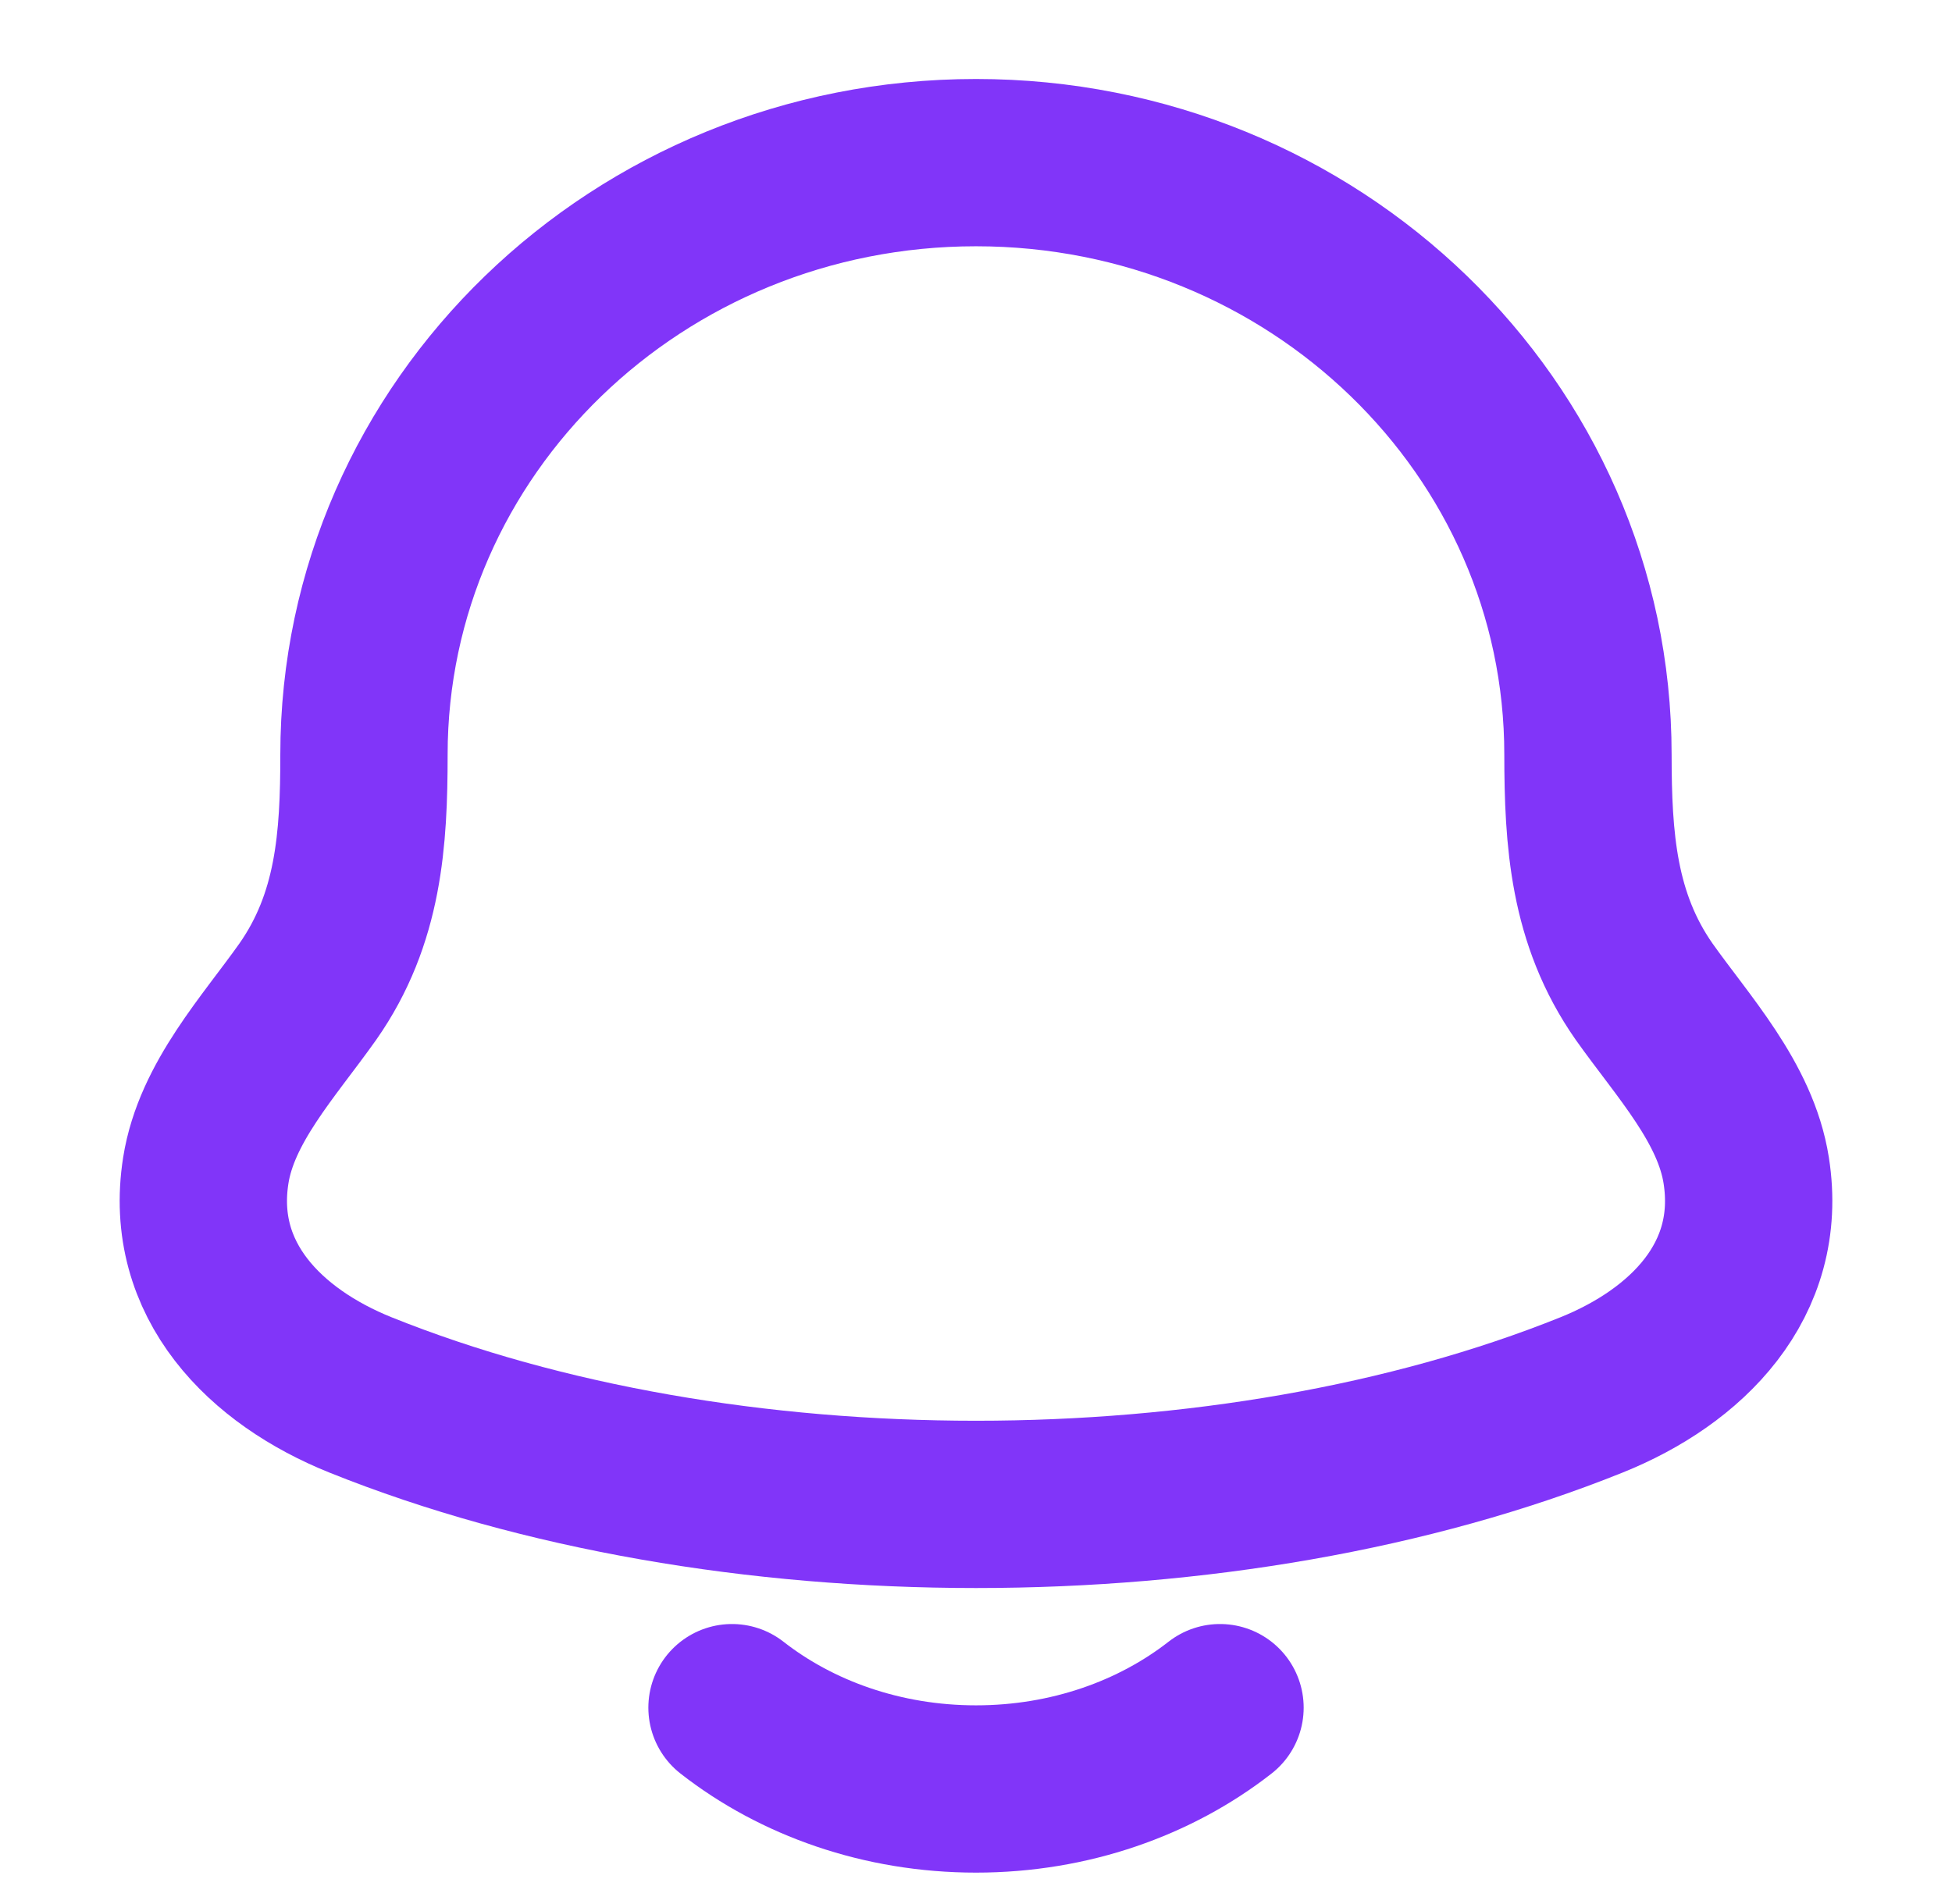 <svg width="245" height="239" viewBox="0 0 245 239" fill="none" xmlns="http://www.w3.org/2000/svg">
<path d="M91.876 214.374C100.002 220.724 110.741 224.583 122.501 224.583C134.261 224.583 145 220.724 153.126 214.374M25.828 146.938C23.653 160.75 33.361 170.336 45.244 175.113C90.804 193.437 154.198 193.437 199.757 175.113C211.64 170.336 221.348 160.75 219.174 146.938C217.847 138.445 211.242 131.381 206.352 124.48C199.951 115.323 199.318 105.349 199.308 94.722C199.318 53.695 164.937 20.416 122.501 20.416C80.065 20.416 45.683 53.695 45.683 94.733C45.683 105.349 45.05 115.333 38.639 124.48C33.76 131.381 27.165 138.445 25.828 146.938Z" stroke="#8135F9" stroke-width="21" stroke-linecap="round" stroke-linejoin="round"/>
</svg>
